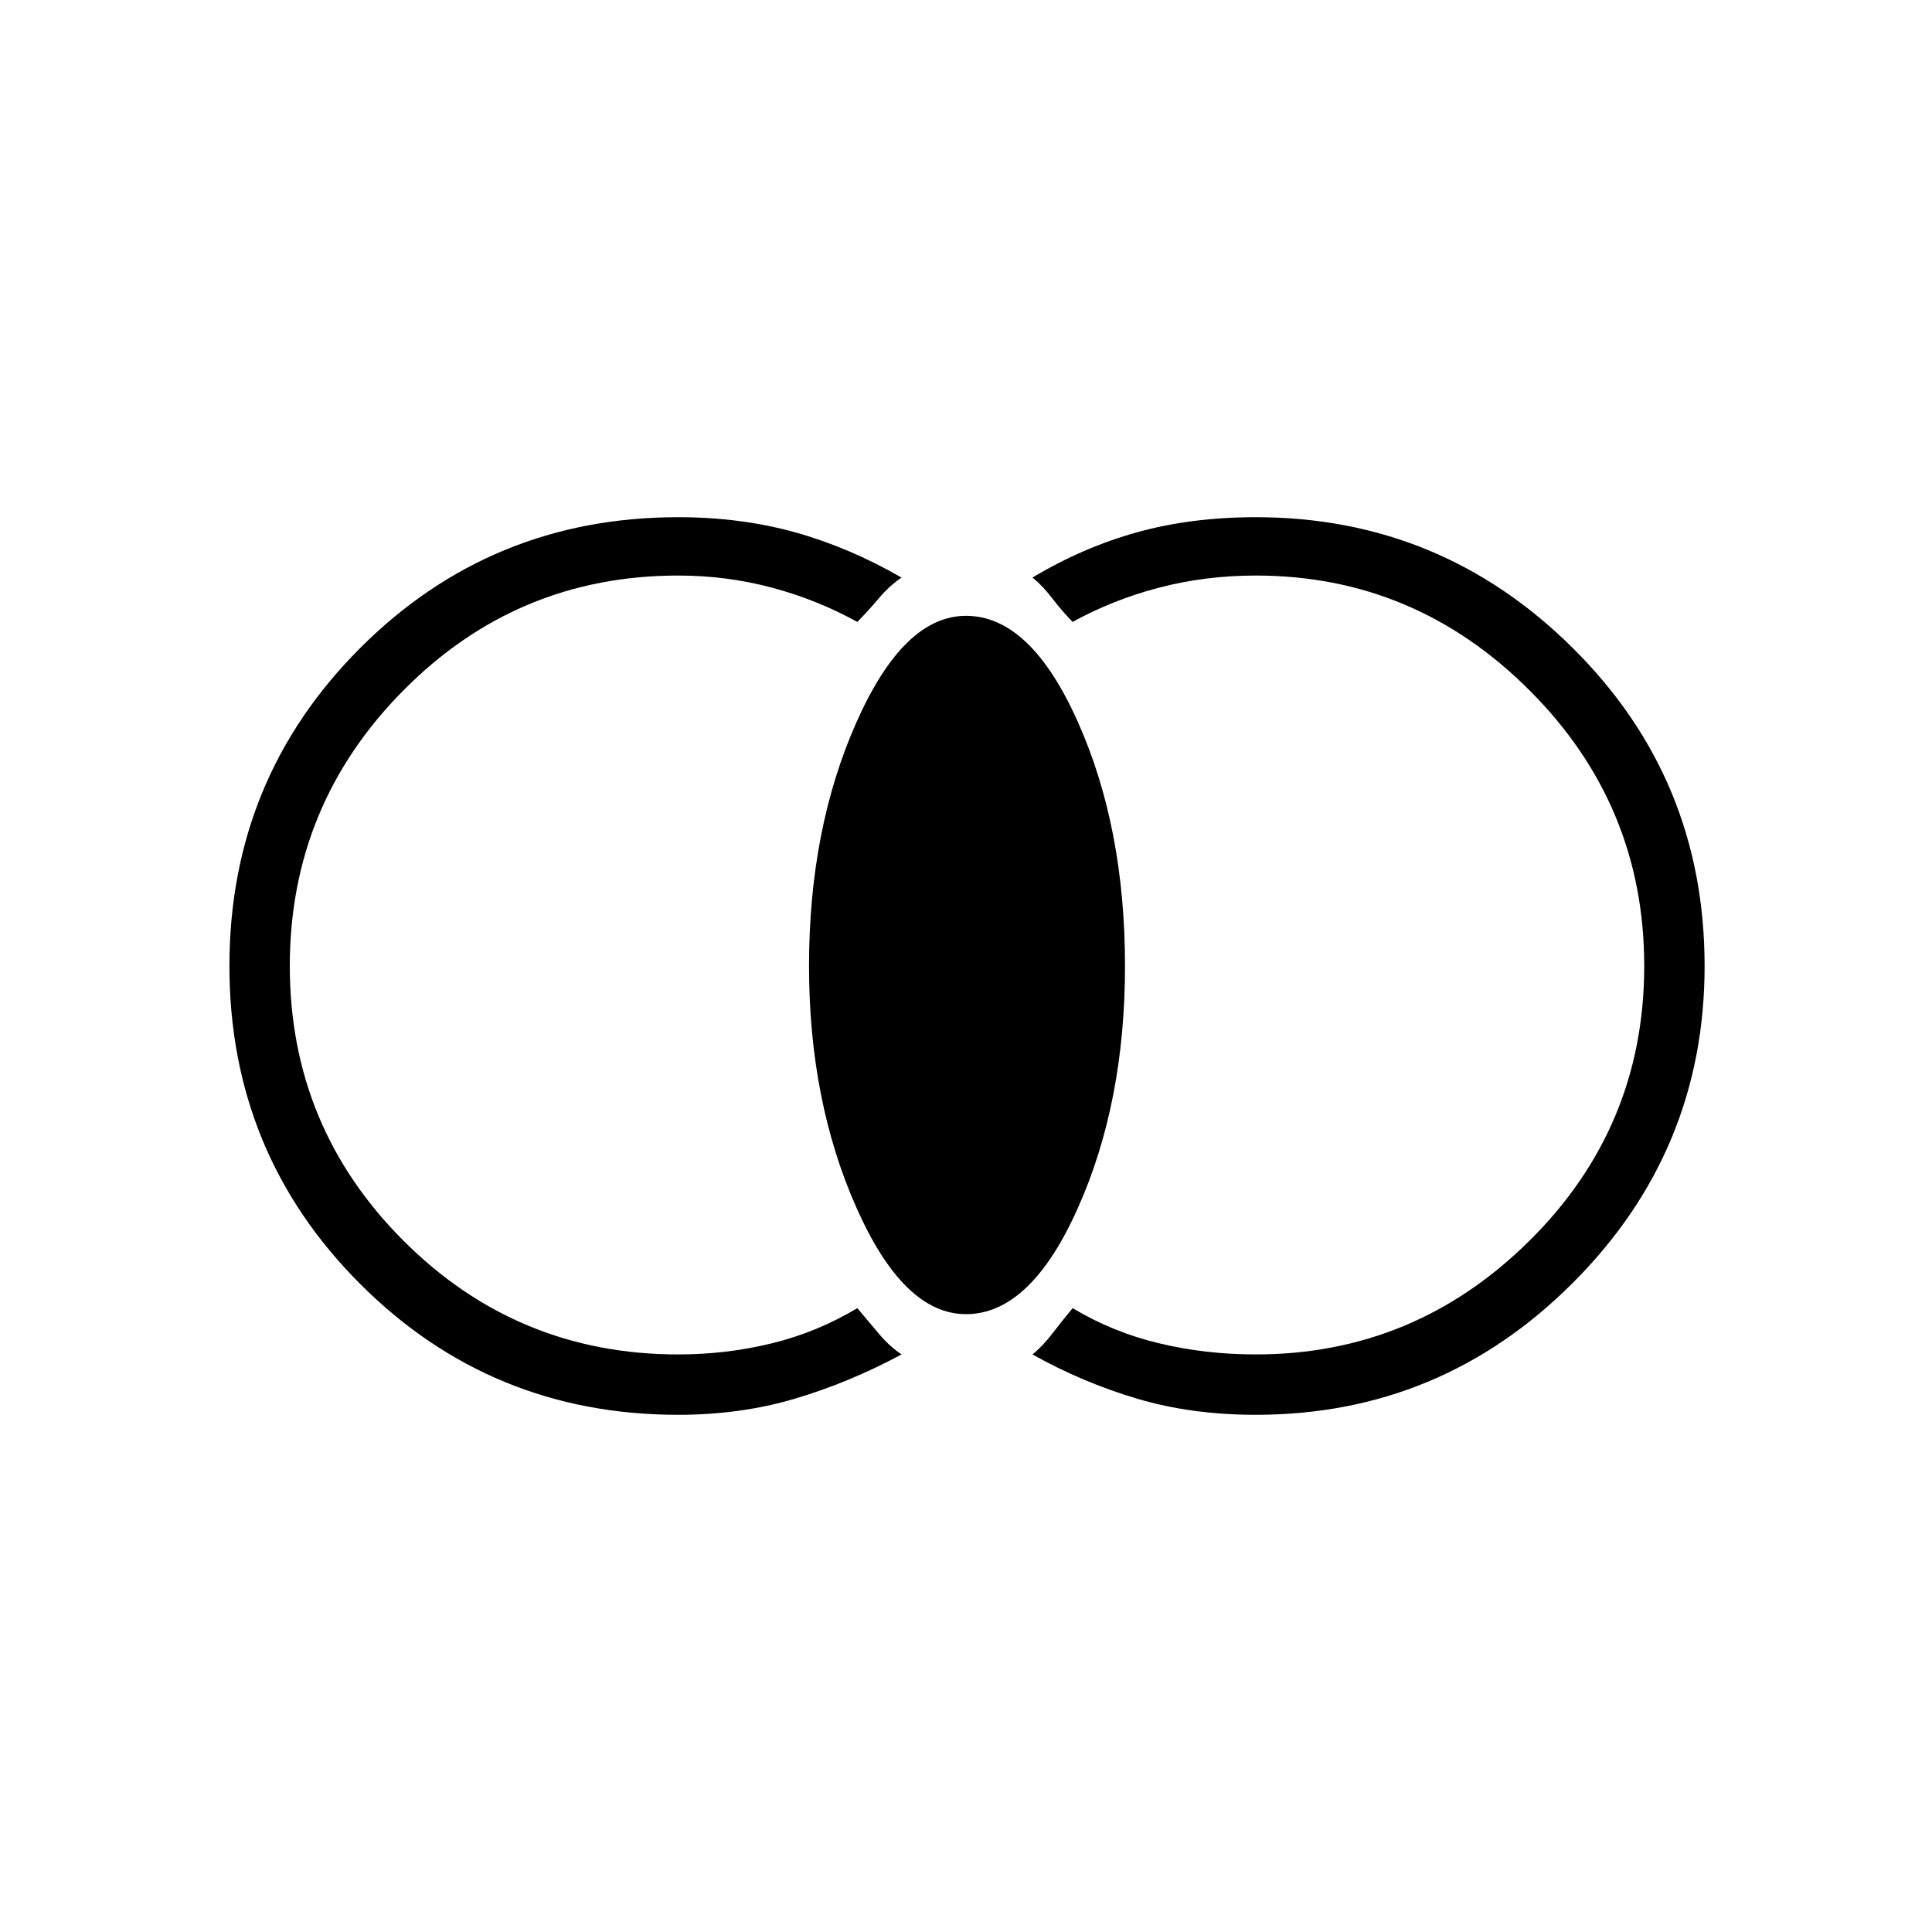 <svg xmlns="http://www.w3.org/2000/svg" height="20" width="20"><path d="M13 14.646q-.667 0-1.229-.167-.563-.167-1.083-.458.104-.083.208-.219.104-.135.208-.26.417.25.896.364.479.115 1 .115 1.646 0 2.833-1.177 1.188-1.177 1.188-2.844 0-1.667-1.188-2.854Q14.646 5.958 13 5.958q-.521 0-1 .125t-.896.355q-.104-.105-.208-.24-.104-.136-.208-.219.52-.312 1.083-.469.562-.156 1.229-.156 1.917 0 3.281 1.354Q17.646 8.062 17.646 10q0 1.917-1.365 3.281-1.364 1.365-3.281 1.365Zm-3-1.042q-.646 0-1.135-1.104-.49-1.104-.49-2.5 0-1.417.49-2.521Q9.354 6.375 10 6.375q.667 0 1.156 1.094.49 1.093.49 2.531 0 1.417-.49 2.51-.489 1.094-1.156 1.094Zm-2.979 1.042q-1.938 0-3.292-1.354Q2.375 11.938 2.375 10q0-1.938 1.354-3.292 1.354-1.354 3.292-1.354.646 0 1.208.156.563.157 1.104.469-.125.083-.239.219-.115.135-.219.24-.417-.23-.885-.355-.469-.125-.969-.125-1.667 0-2.844 1.188Q3 8.333 3 10t1.177 2.844q1.177 1.177 2.844 1.177.5 0 .969-.115.468-.114.885-.364l.219.26q.114.136.239.219-.541.291-1.104.458-.562.167-1.208.167Z"/></svg>